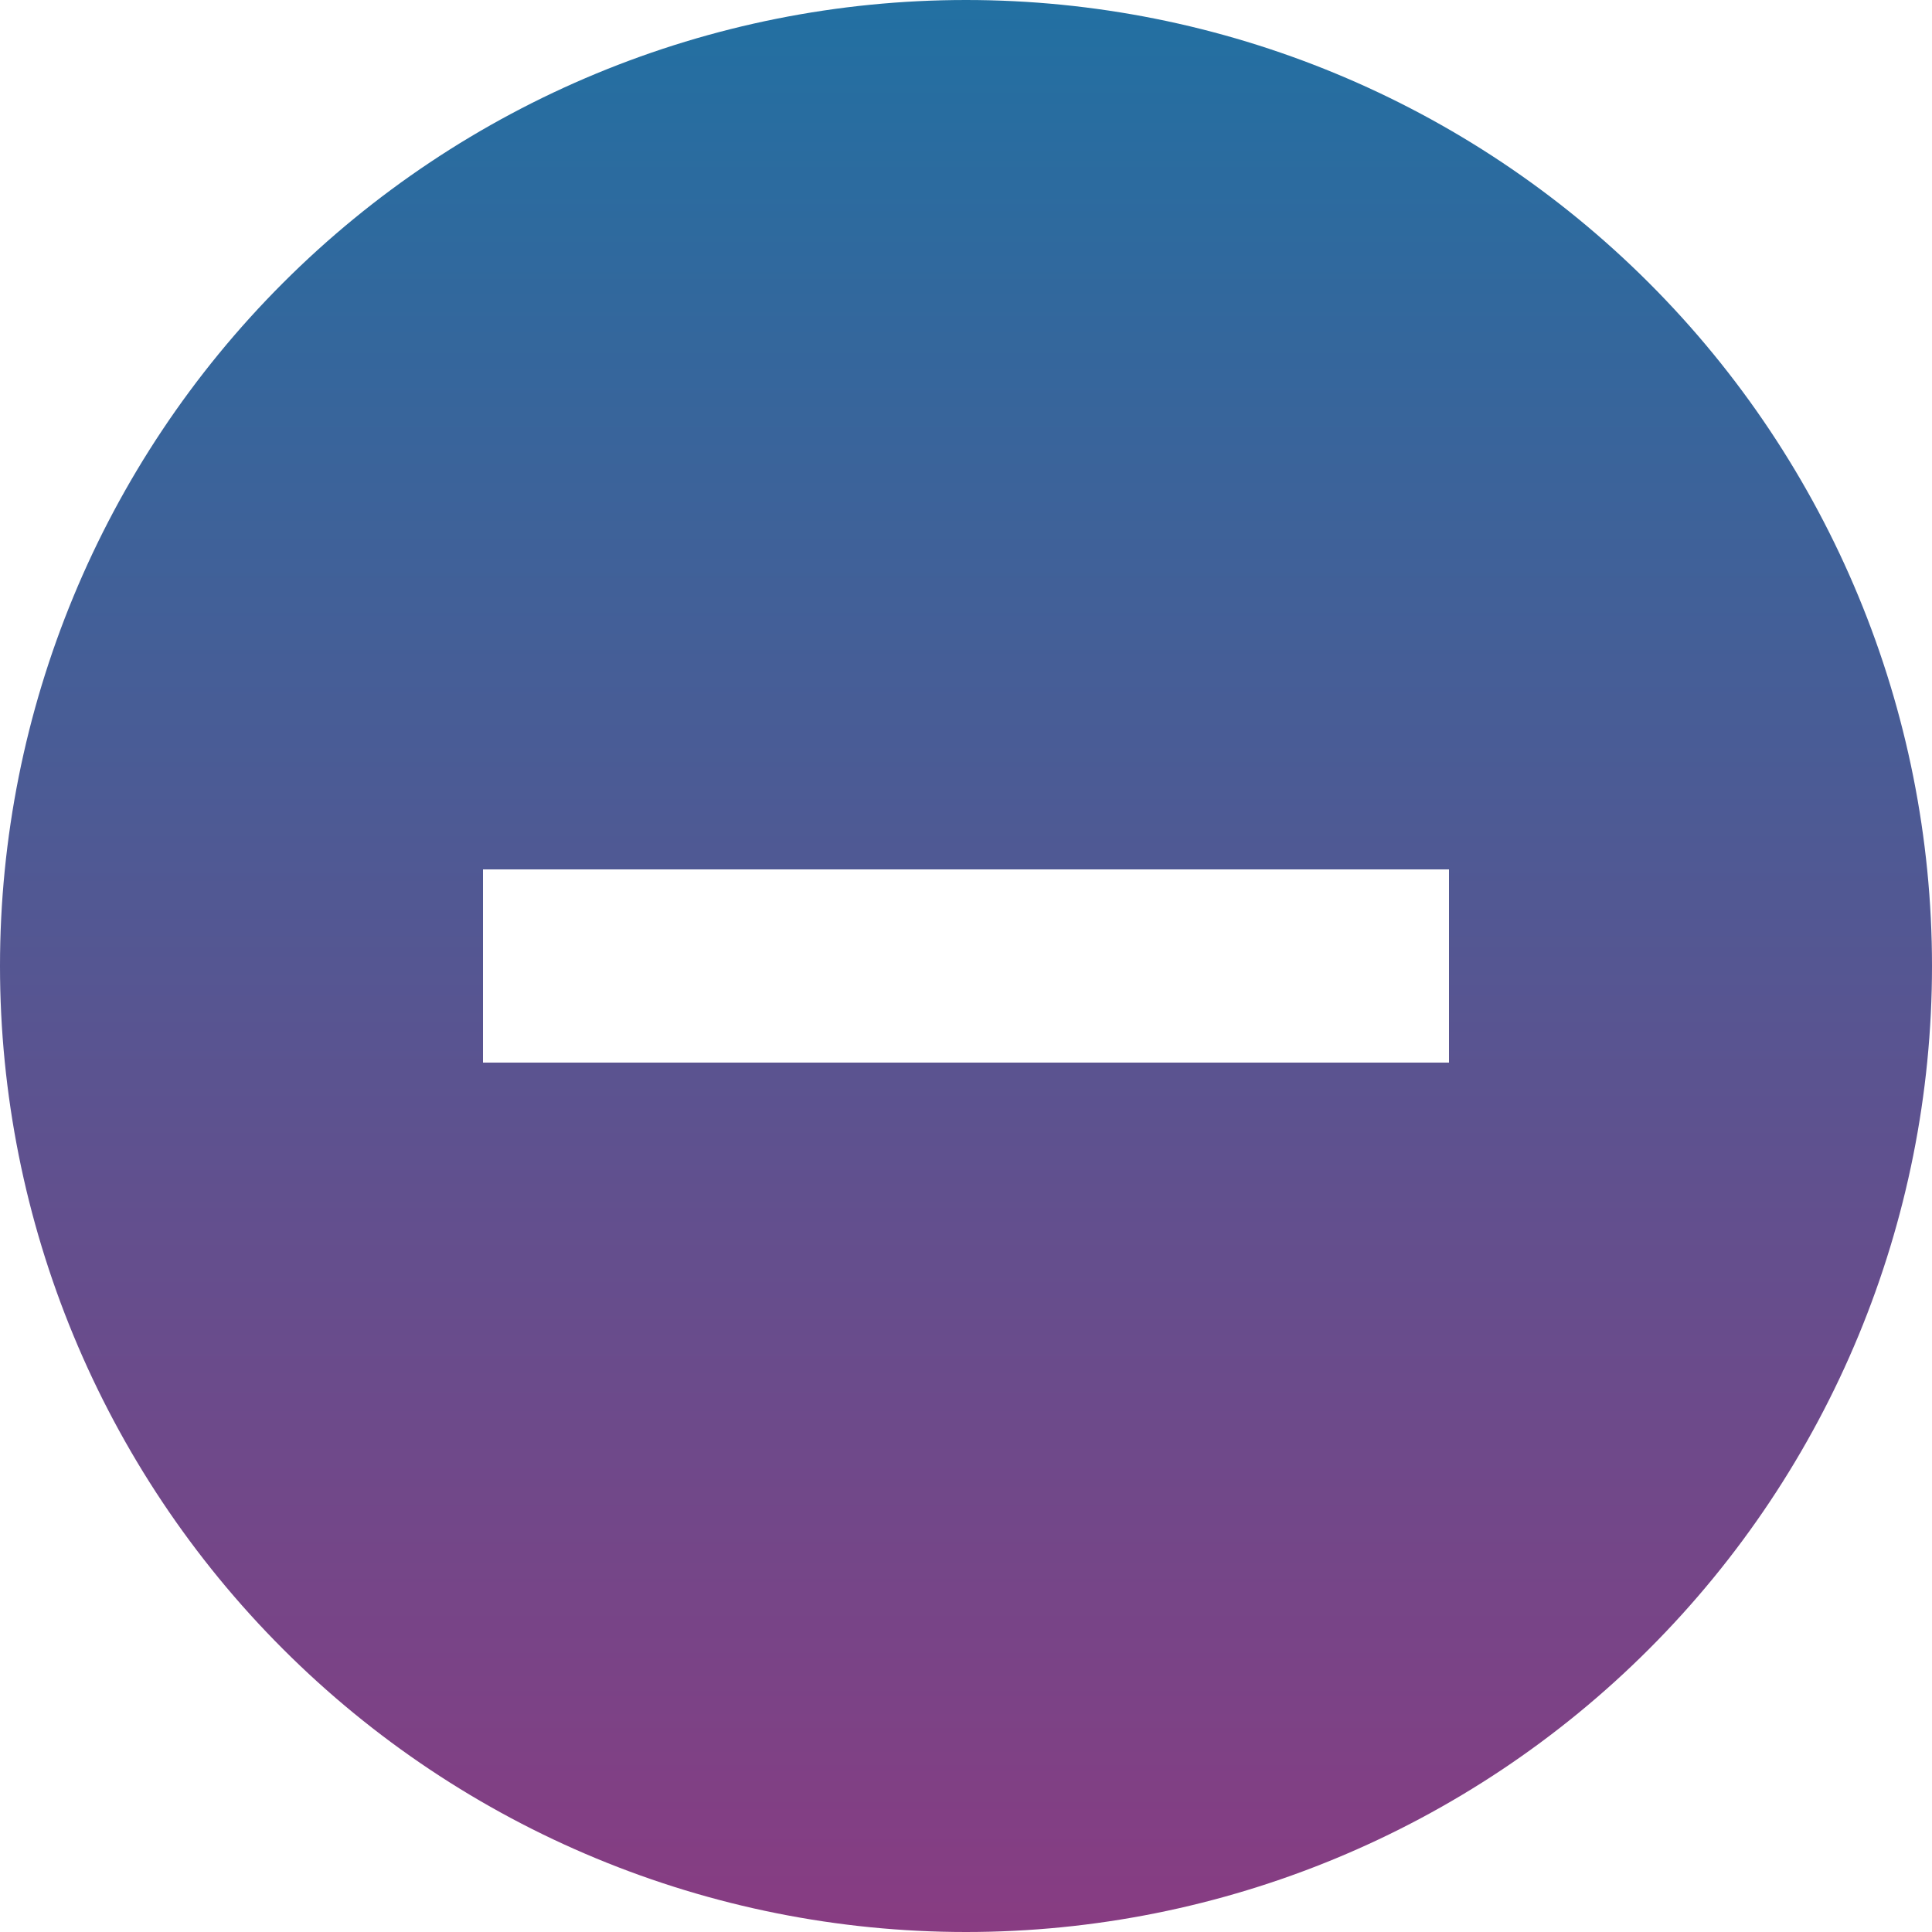 <svg width="28" height="28" viewBox="0 0 28 28" fill="none" xmlns="http://www.w3.org/2000/svg">
<path d="M14 28C10.287 28 6.726 26.525 4.101 23.899C1.475 21.274 0 17.713 0 14C0 10.287 1.475 6.726 4.101 4.101C6.726 1.475 10.287 0 14 0C17.713 0 21.274 1.475 23.899 4.101C26.525 6.726 28 10.287 28 14C28 17.713 26.525 21.274 23.899 23.899C21.274 26.525 17.713 28 14 28ZM21 12.6H7V15.4H21V12.6Z" fill="url(#paint0_linear_571_5918)"/>
<defs>
<linearGradient id="paint0_linear_571_5918" x1="14" y1="0" x2="14" y2="28" gradientUnits="userSpaceOnUse">
<stop stop-color="#2270A2"/>
<stop offset="1" stop-color="#883C82"/>
</linearGradient>
</defs>
</svg>
